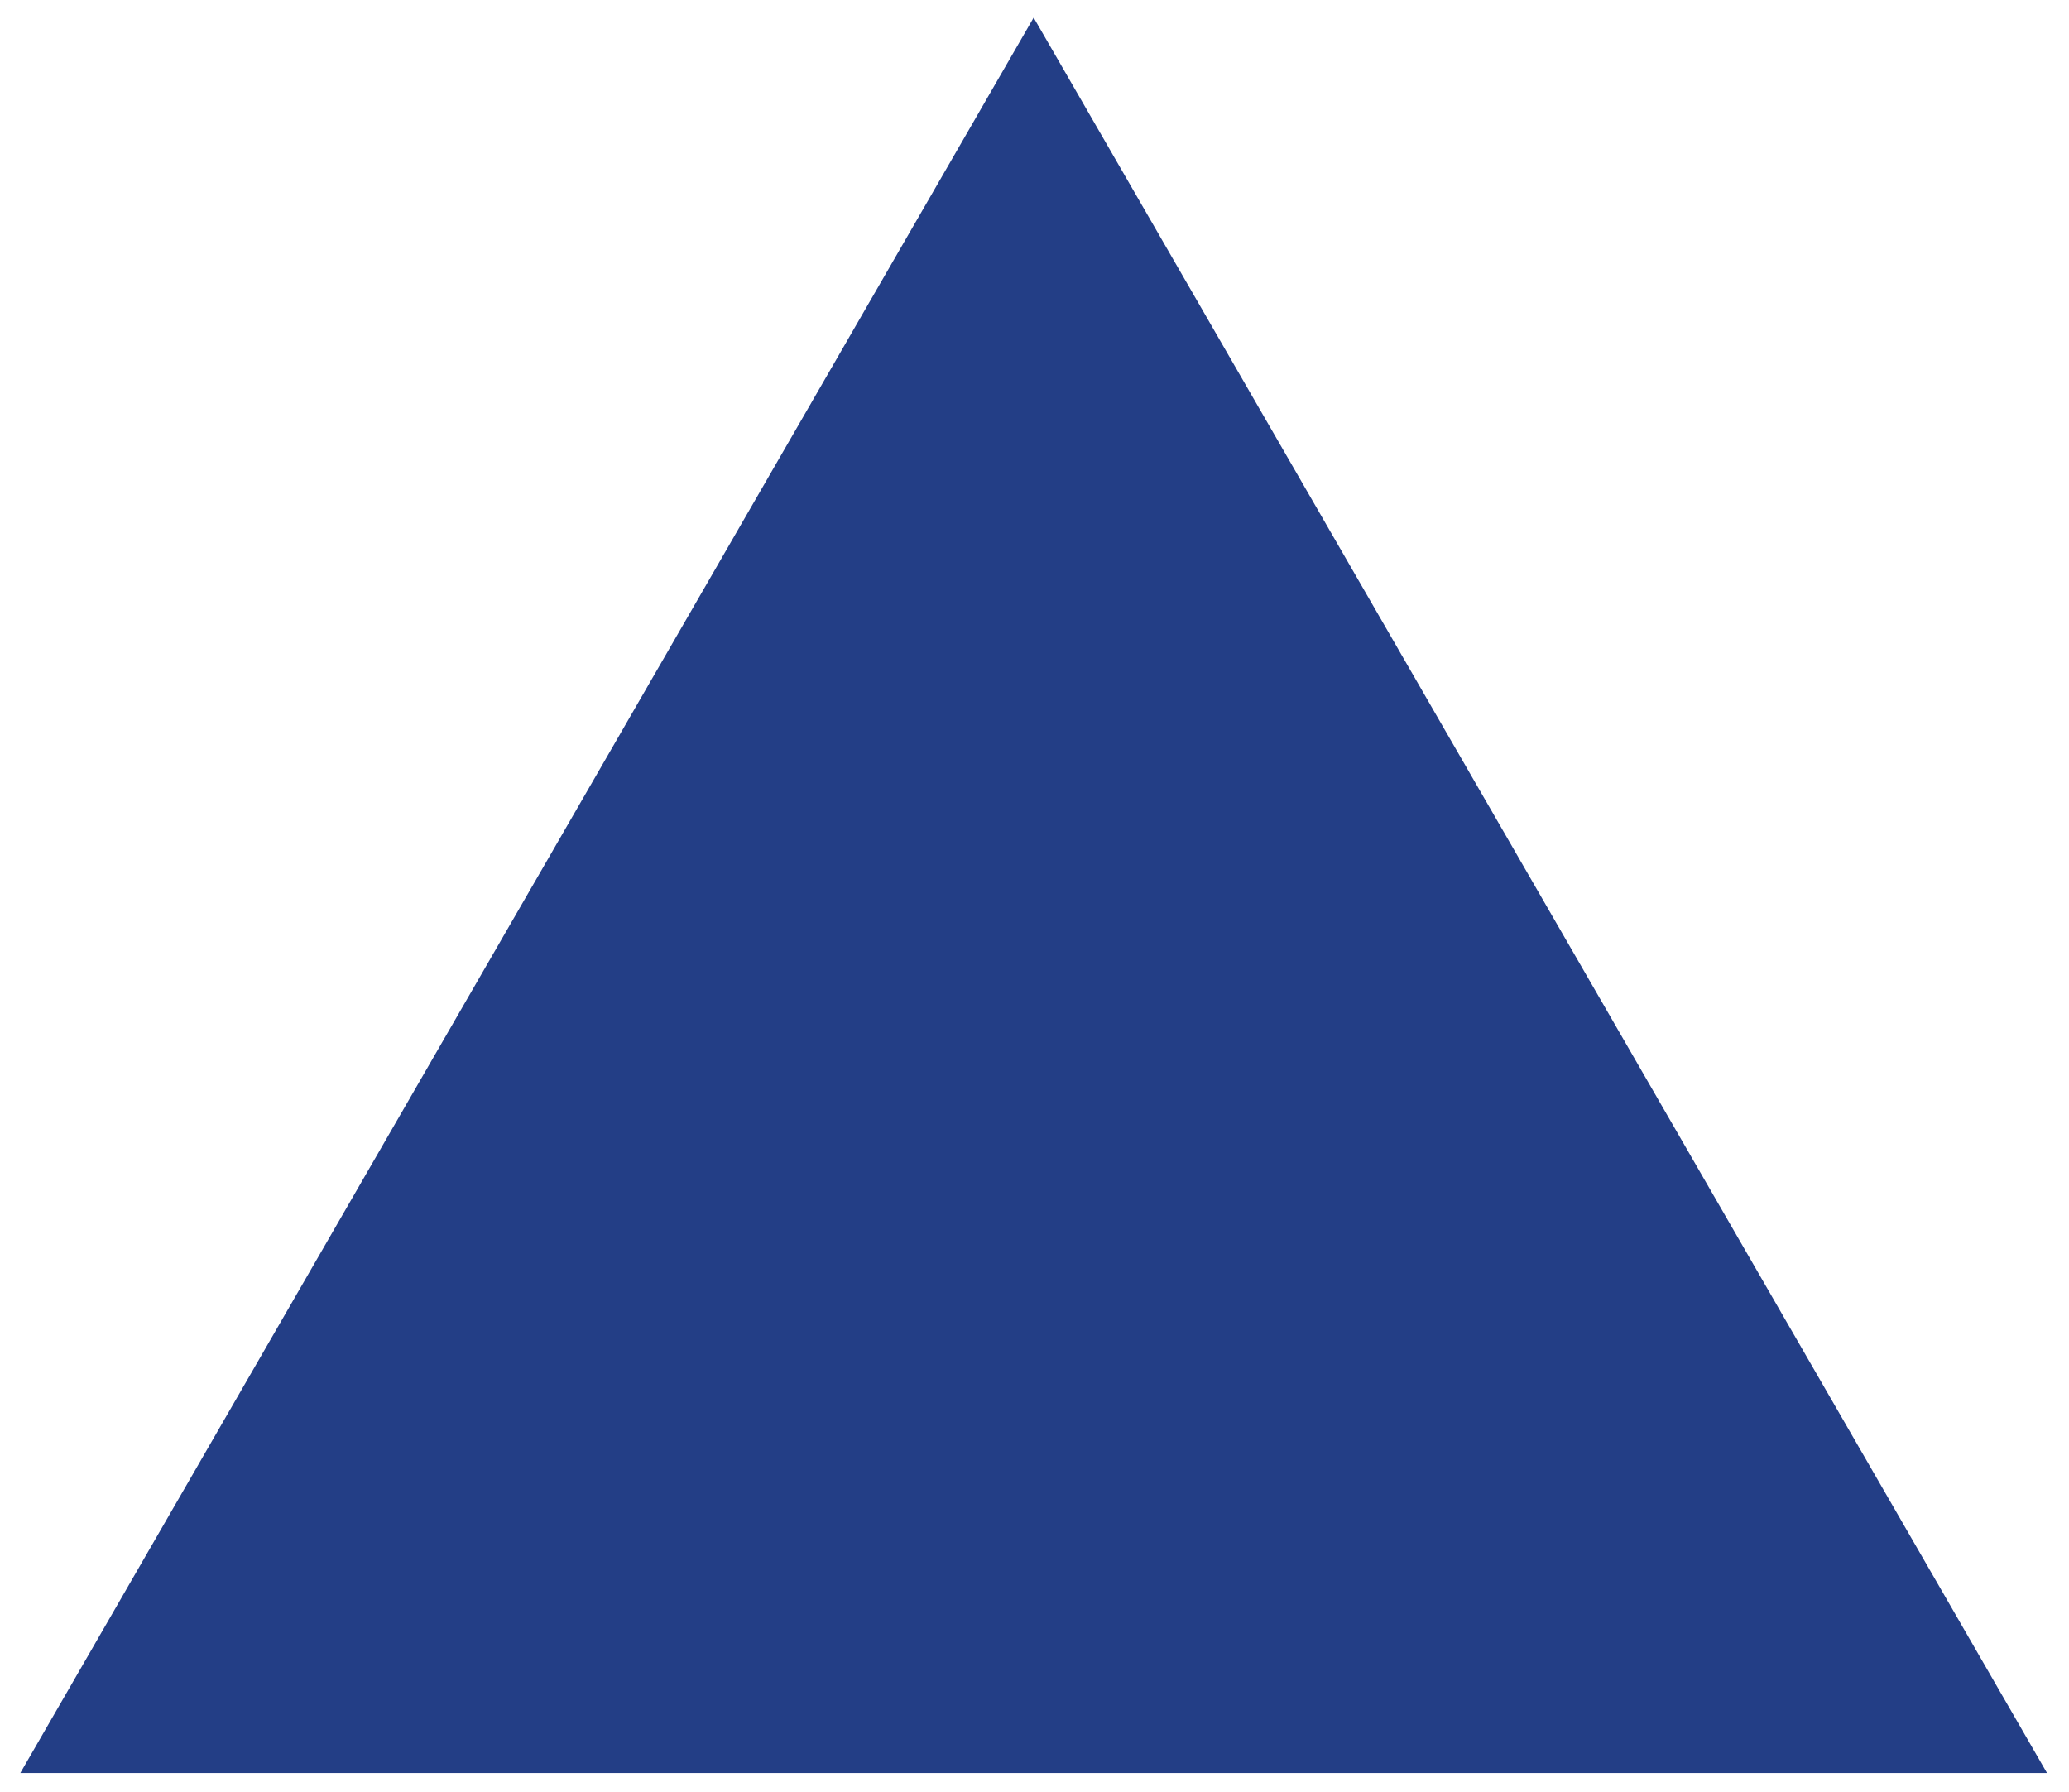 <svg width="470" height="407" viewBox="0 0 470 407" fill="none" xmlns="http://www.w3.org/2000/svg">
<g filter="url(#filter0_d_4_29)">
<path d="M234.809 0L465.005 398.713H4.612L234.809 0Z" fill="#233E86"/>
</g>
<defs>
<filter id="filter0_d_4_29" x="0.612" y="0" width="468.394" height="406.713" filterUnits="userSpaceOnUse" color-interpolation-filters="sRGB">
<feFlood flood-opacity="0" result="BackgroundImageFix"/>
<feColorMatrix in="SourceAlpha" type="matrix" values="0 0 0 0 0 0 0 0 0 0 0 0 0 0 0 0 0 0 127 0" result="hardAlpha"/>
<feOffset dy="4"/>
<feGaussianBlur stdDeviation="2"/>
<feComposite in2="hardAlpha" operator="out"/>
<feColorMatrix type="matrix" values="0 0 0 0 0 0 0 0 0 0 0 0 0 0 0 0 0 0 0.25 0"/>
<feBlend mode="normal" in2="BackgroundImageFix" result="effect1_dropShadow_4_29"/>
<feBlend mode="normal" in="SourceGraphic" in2="effect1_dropShadow_4_29" result="shape"/>
</filter>
</defs>
</svg>
